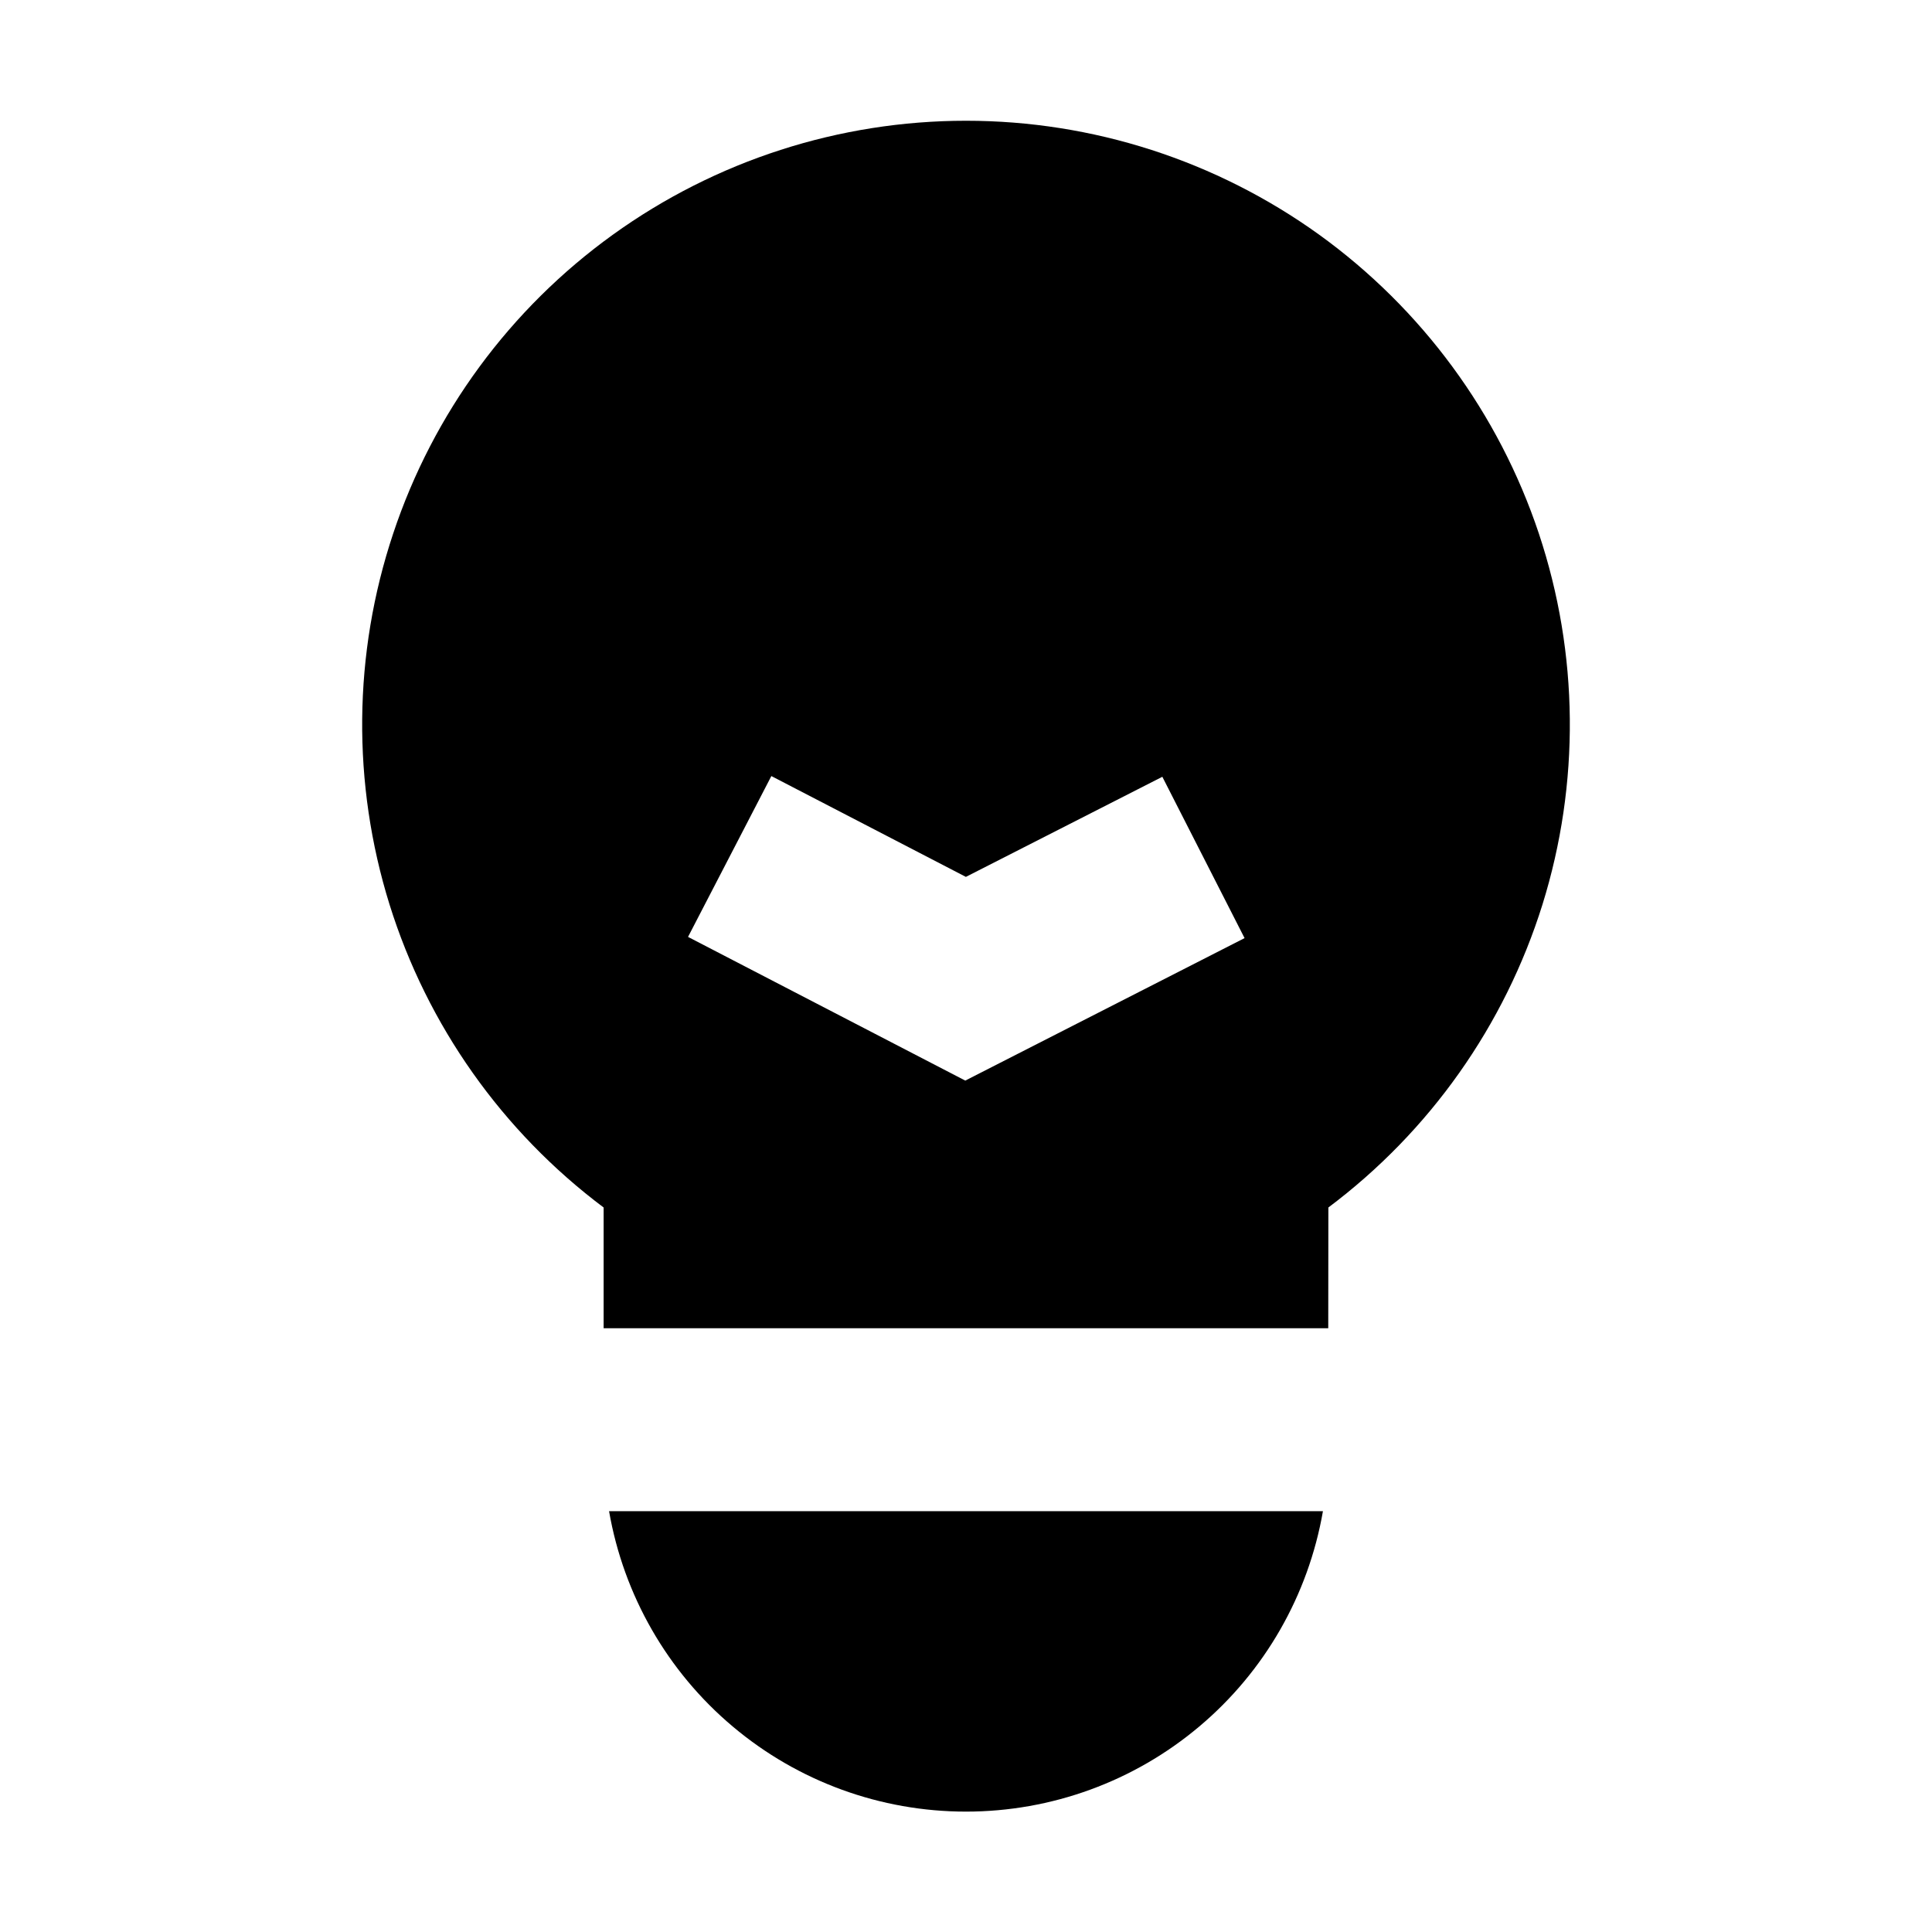 <?xml version="1.0" encoding="UTF-8"?>
<svg width="16" height="16" viewBox="0 0 16 16" xmlns="http://www.w3.org/2000/svg">
  <g id="highlight-on">
    <path fill-rule="evenodd" clip-rule="evenodd" d="M10.956 12.515C10.835 13.211 10.473 13.843 9.932 14.298C9.391 14.754 8.707 15.003 8 15.003C7.293 15.003 6.609 14.754 6.068 14.298C5.527 13.843 5.165 13.211 5.044 12.515H10.956ZM8 1C9.05 1 10.072 1.33 10.924 1.943C11.775 2.557 12.412 3.423 12.744 4.418C13.076 5.414 13.086 6.489 12.774 7.491C12.461 8.492 11.841 9.37 11.001 10L11 11H4.999V10C4.159 9.37 3.539 8.493 3.226 7.491C2.914 6.489 2.924 5.414 3.256 4.419C3.587 3.423 4.224 2.557 5.075 1.944C5.927 1.33 6.951 1 8 1ZM6.388 6.427L5.698 7.759L7.994 8.949L10.307 7.769L9.626 6.433L7.999 7.262L6.388 6.427Z" fill="currentColor"/>
  </g>
</svg>